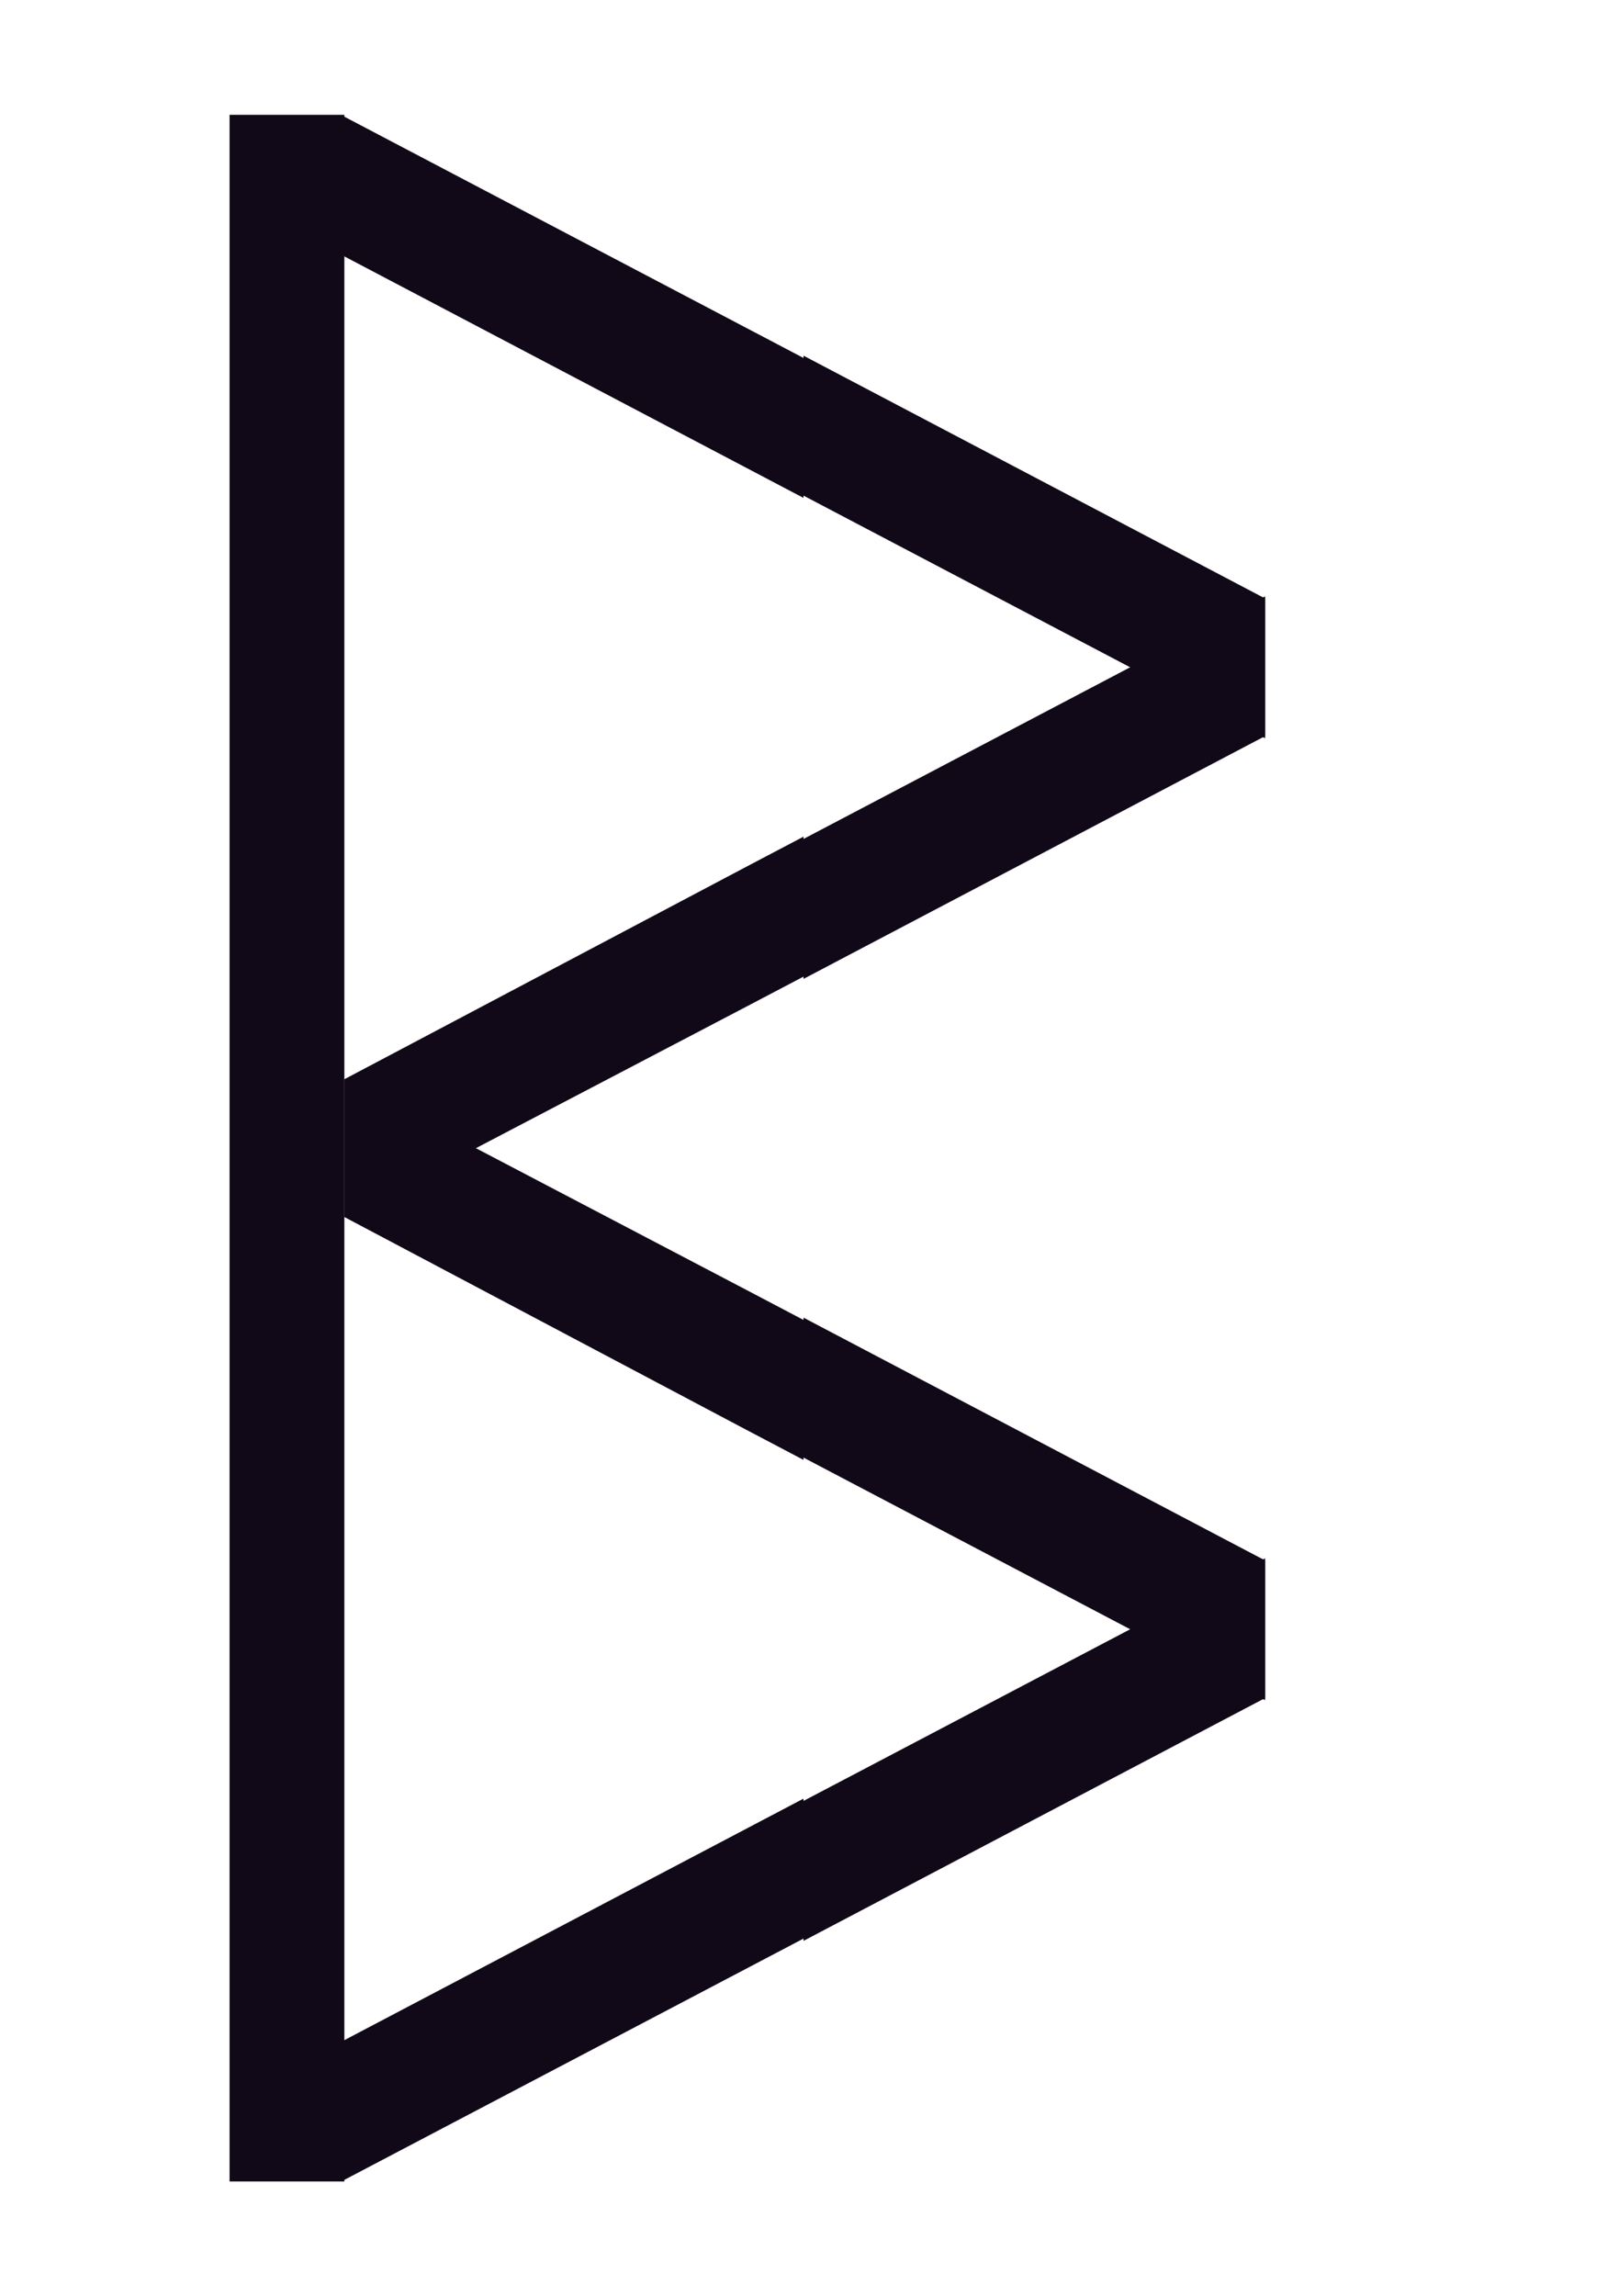 <svg width="140" height="200" viewBox="0 0 140 200" fill="none" xmlns="http://www.w3.org/2000/svg">
<rect x="20" y="10" width="10" height="180" fill="#120918"/>
<path d="M29.782 10.048L29.782 22.217L65 40.738L70 43.368L70 31.178L65 28.551L29.782 10.048Z" fill="#120918"/>
<path d="M110.219 64.298L110.219 52.129L75 33.608L70 30.978L70 43.168L75 45.795L110.219 64.298Z" fill="#120918"/>
<path d="M110.219 51.94L110.219 64.109L75 82.63L70 85.26L70 73.07L75 70.443L110.219 51.94Z" fill="#120918"/>
<path d="M30 106L30 94L65 75.501L70 72.871L70 85.061L65 87.688L30 106Z" fill="#120918"/>
<path d="M30 94L30 106L65 124.523L70 127.153L70 114.963L65 112.336L30 94Z" fill="#120918"/>
<path d="M110.219 148.083L110.219 135.914L75 117.393L70 114.763L70 126.953L75 129.58L110.219 148.083Z" fill="#120918"/>
<path d="M110.219 135.726L110.219 147.895L75 166.416L70 169.045L70 156.855L75 154.229L110.219 135.726Z" fill="#120918"/>
<path d="M29.782 189.976L29.782 177.807L65 159.285L70 156.656L70 168.846L65 171.473L29.782 189.976Z" fill="#120918"/>
</svg>
